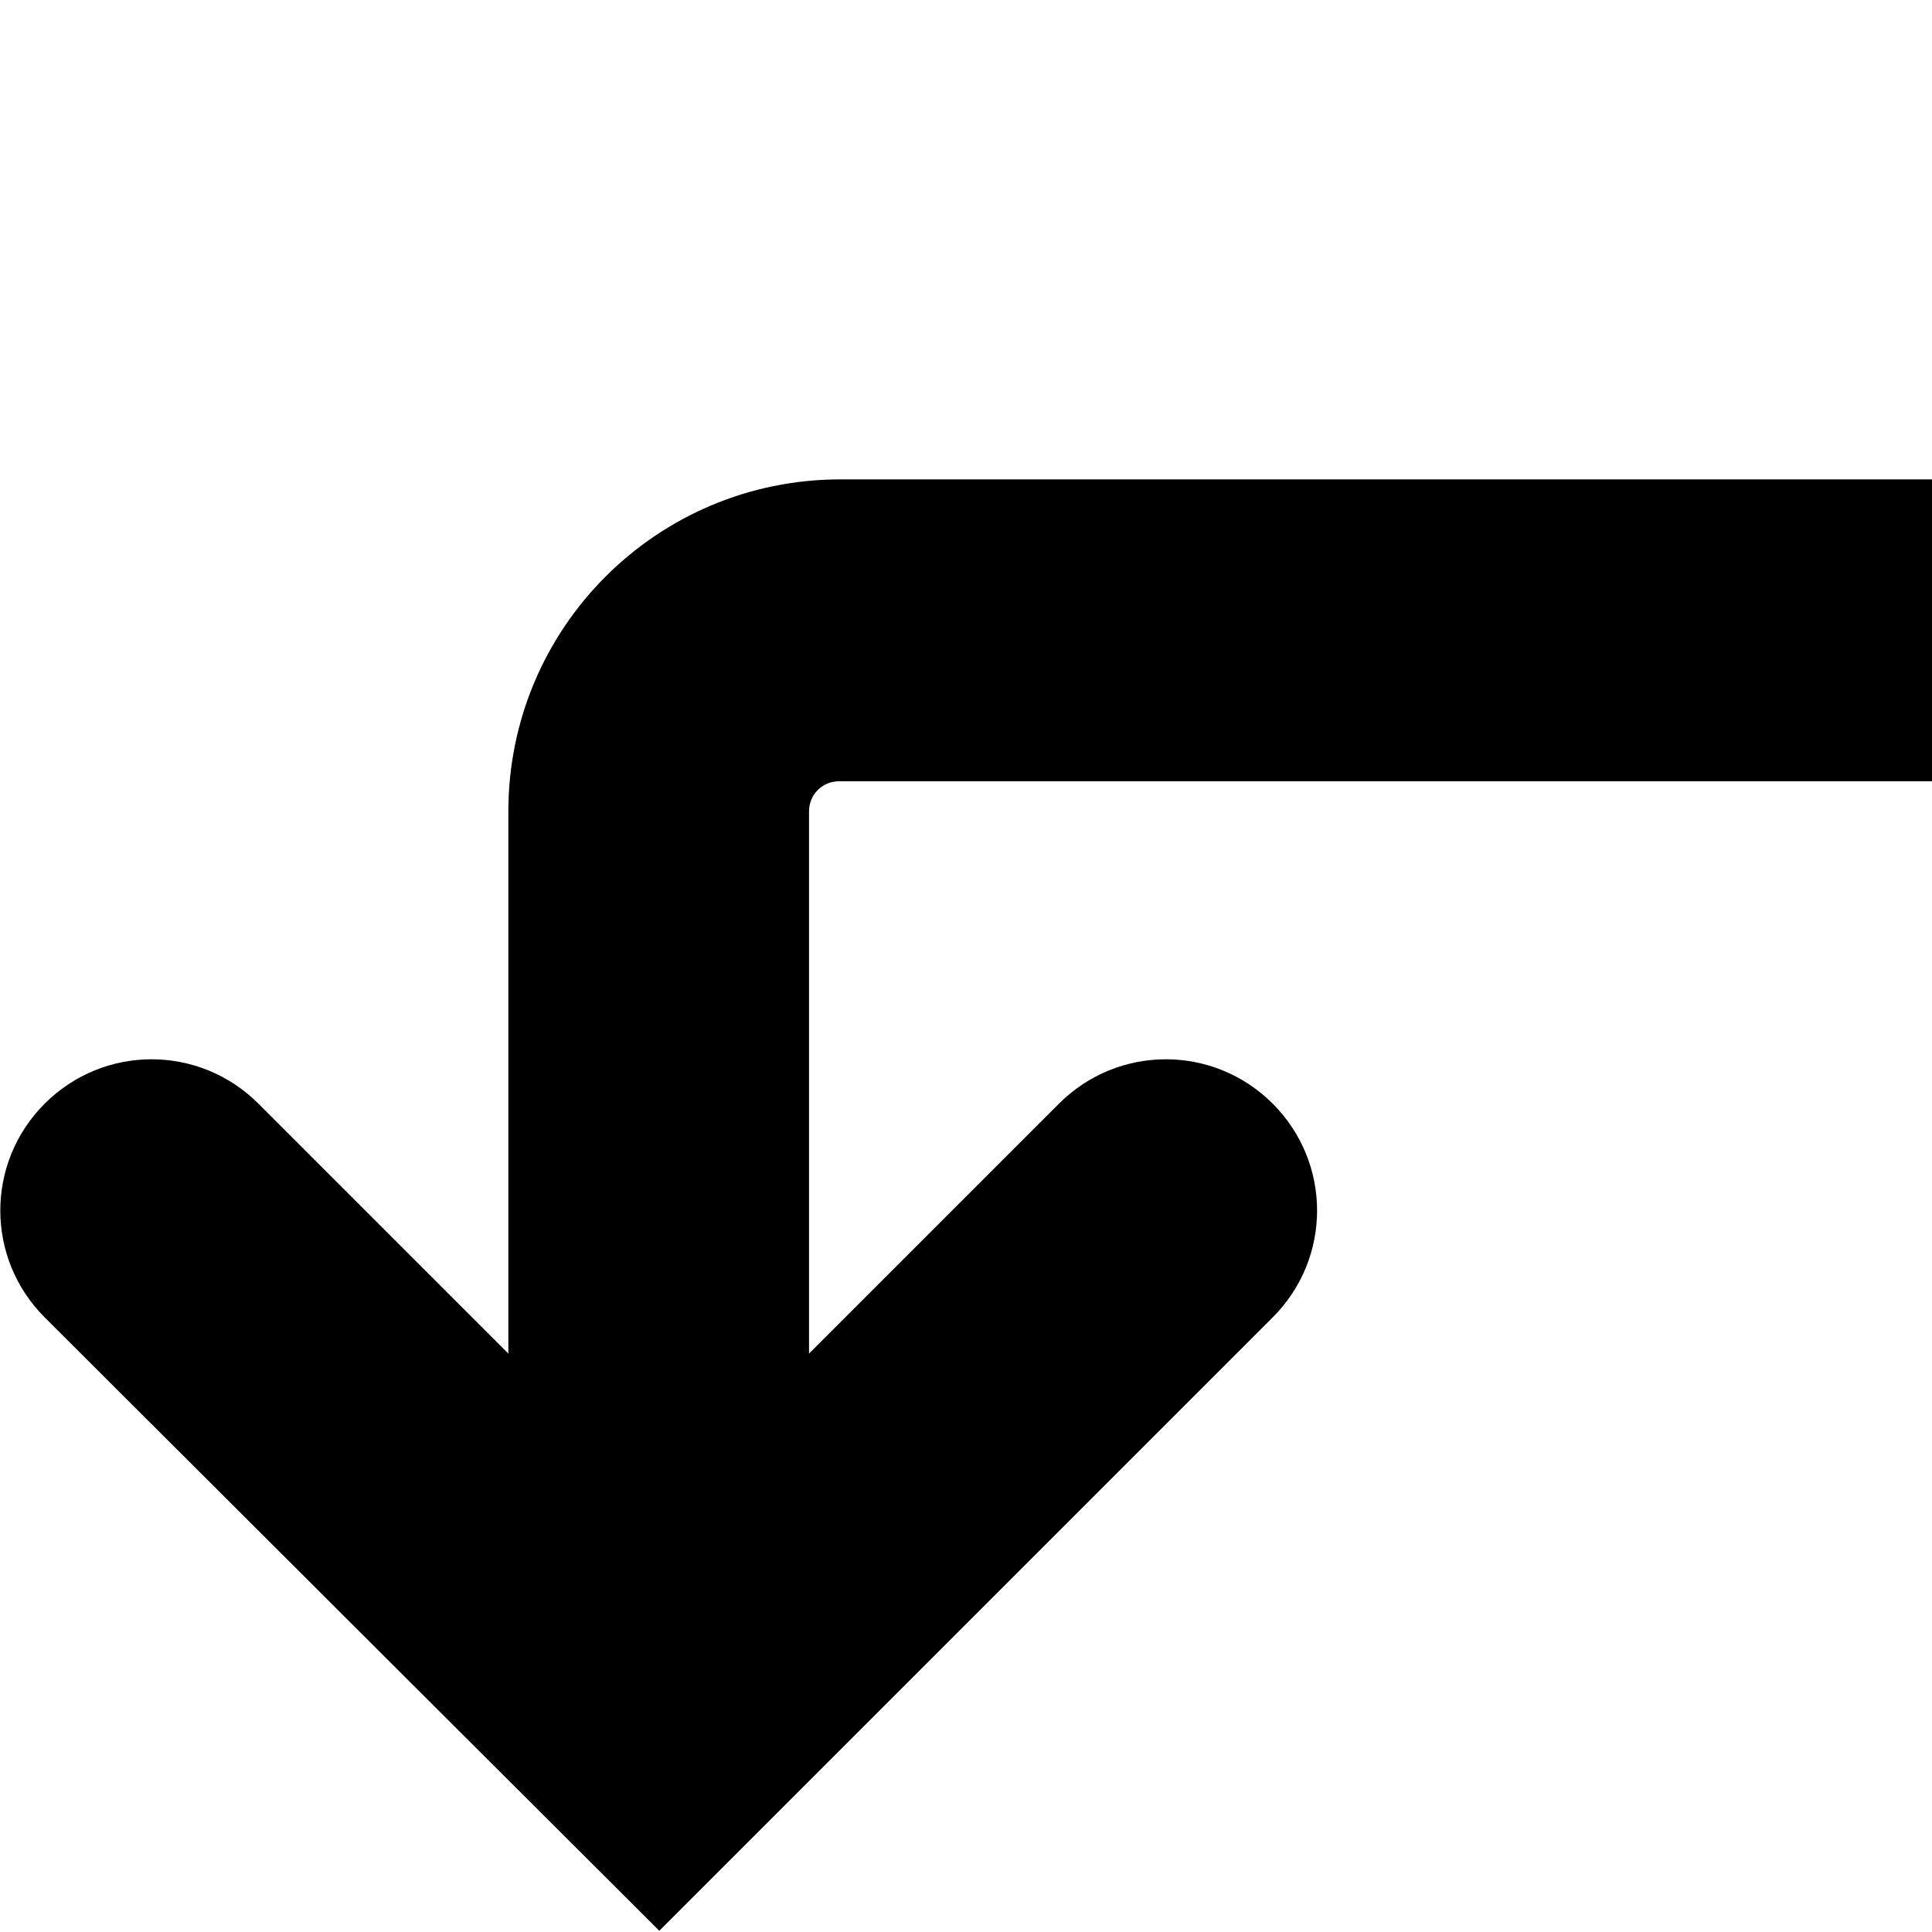 <svg viewBox="0 0 16 16" xmlns="http://www.w3.org/2000/svg">
  <path d="M6.7 6.72v4.49l2.07-2.07c.49-.49 1.28-.49 1.77 0s.49 1.28 0 1.77l-5.08 5.08-5.09-5.08c-.49-.49-.49-1.28 0-1.77s1.28-.49 1.77 0l2.07 2.07V6.72c0-1.52 1.23-2.75 2.75-2.75h9.05v2.5H6.95c-.14 0-.25.11-.25.25"/>
</svg>
